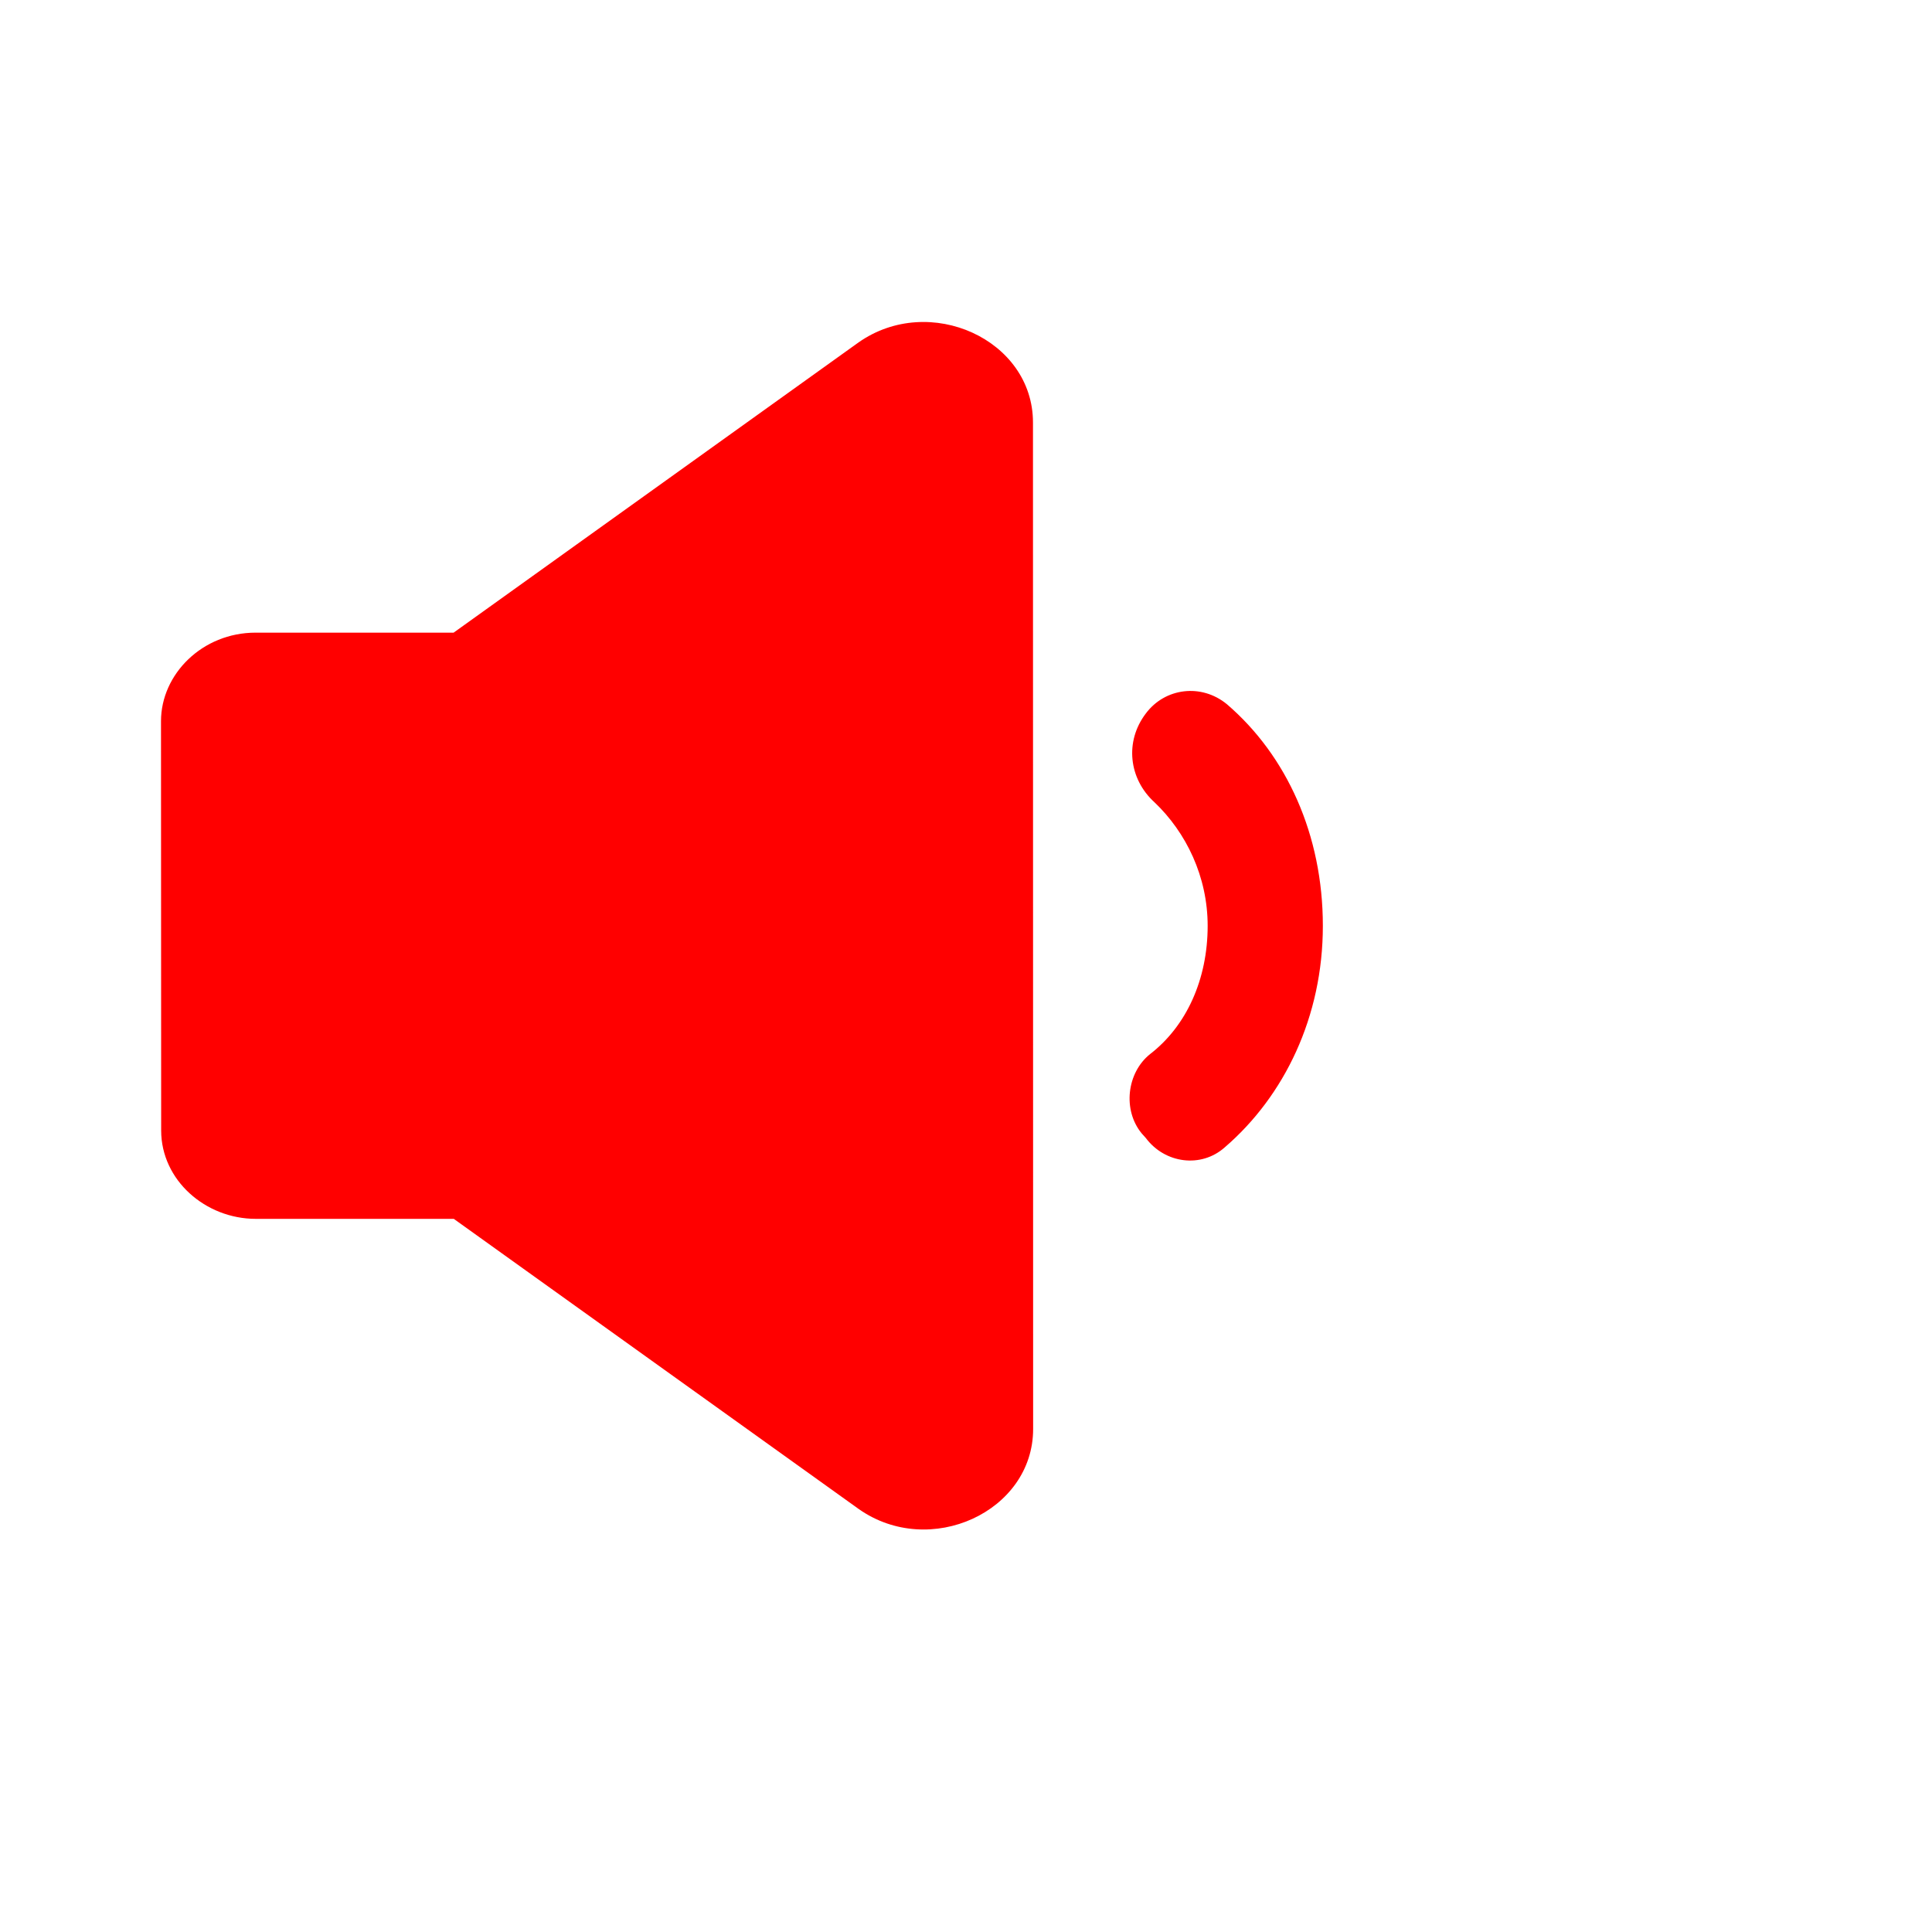 <svg width="24" height="24" viewBox="0 0 24 24" fill="none" xmlns="http://www.w3.org/2000/svg">
<path fill-rule="evenodd" clip-rule="evenodd" d="M12.832 5.248L12.834 17.751C12.834 18.781 11.549 19.366 10.668 18.746L5.637 15.141H3.177C2.553 15.141 2.002 14.661 2.002 14.043L2 8.959C2 8.375 2.513 7.859 3.175 7.859H5.635L10.666 4.253C11.547 3.635 12.832 4.218 12.832 5.248ZM15.241 8.748C15.983 9.385 16.433 10.371 16.433 11.501C16.433 12.629 15.956 13.615 15.214 14.253C14.922 14.513 14.472 14.455 14.234 14.137L14.182 14.079C13.944 13.789 13.997 13.326 14.287 13.094C14.737 12.747 15.002 12.168 15.002 11.501C15.002 10.892 14.737 10.342 14.34 9.965C14.022 9.675 13.969 9.211 14.234 8.863C14.472 8.544 14.924 8.487 15.241 8.748Z" fill="#FF0000"/>
</svg>
